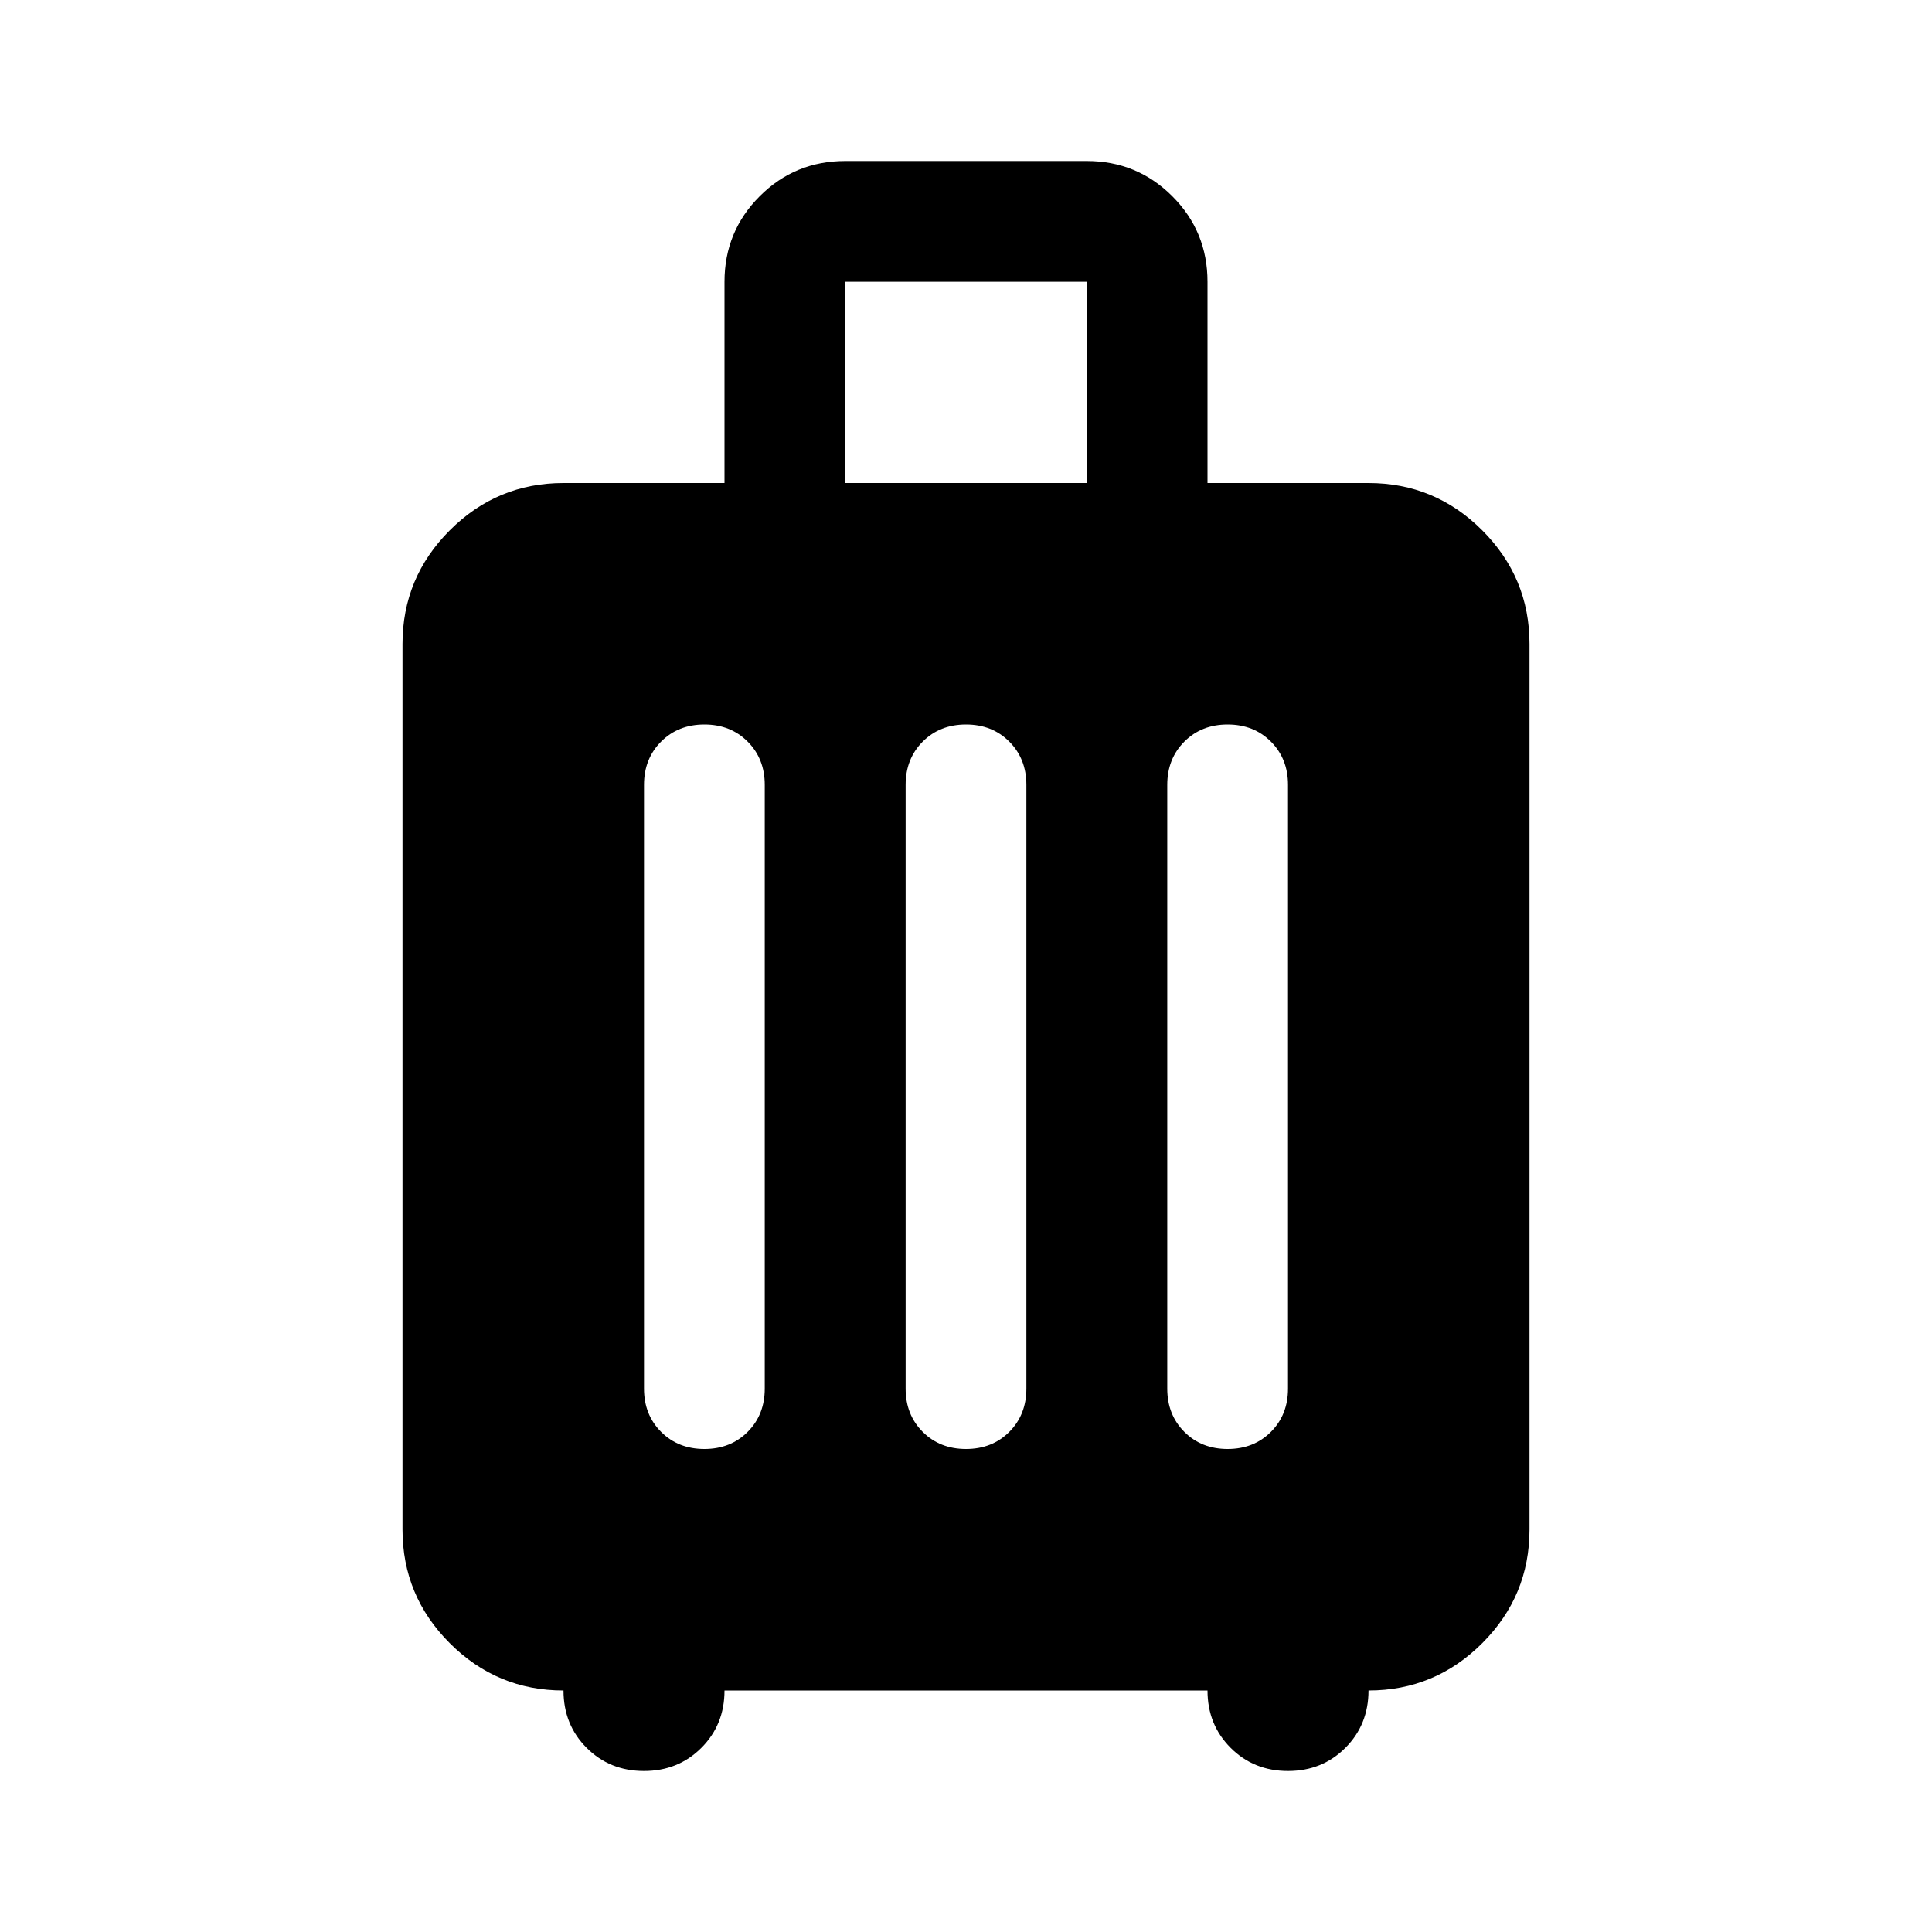 <svg aria-hidden="true" viewBox="0 -960 960 960" fill="currentColor">
  <path d="M280-120q-33 0-56.5-23.5T200-200v-440q0-33 23.5-56.5T280-720h80v-100q0-25 17.5-42.5T420-880h120q25 0 42.5 17.5T600-820v100h80q33 0 56.5 23.5T760-640v440q0 33-23.5 56.5T680-120q0 17-11.5 28.5T640-80q-17 0-28.5-11.5T600-120H360q0 17-11.5 28.5T320-80q-17 0-28.5-11.5T280-120Zm70-120q13 0 21.5-8.5T380-270v-300q0-13-8.5-21.5T350-600q-13 0-21.5 8.5T320-570v300q0 13 8.5 21.5T350-240Zm130 0q13 0 21.5-8.5T510-270v-300q0-13-8.5-21.5T480-600q-13 0-21.5 8.5T450-570v300q0 13 8.5 21.5T480-240Zm130 0q13 0 21.5-8.5T640-270v-300q0-13-8.5-21.5T610-600q-13 0-21.5 8.5T580-570v300q0 13 8.5 21.5T610-240ZM420-720h120v-100H420v100Z"/>
</svg>
